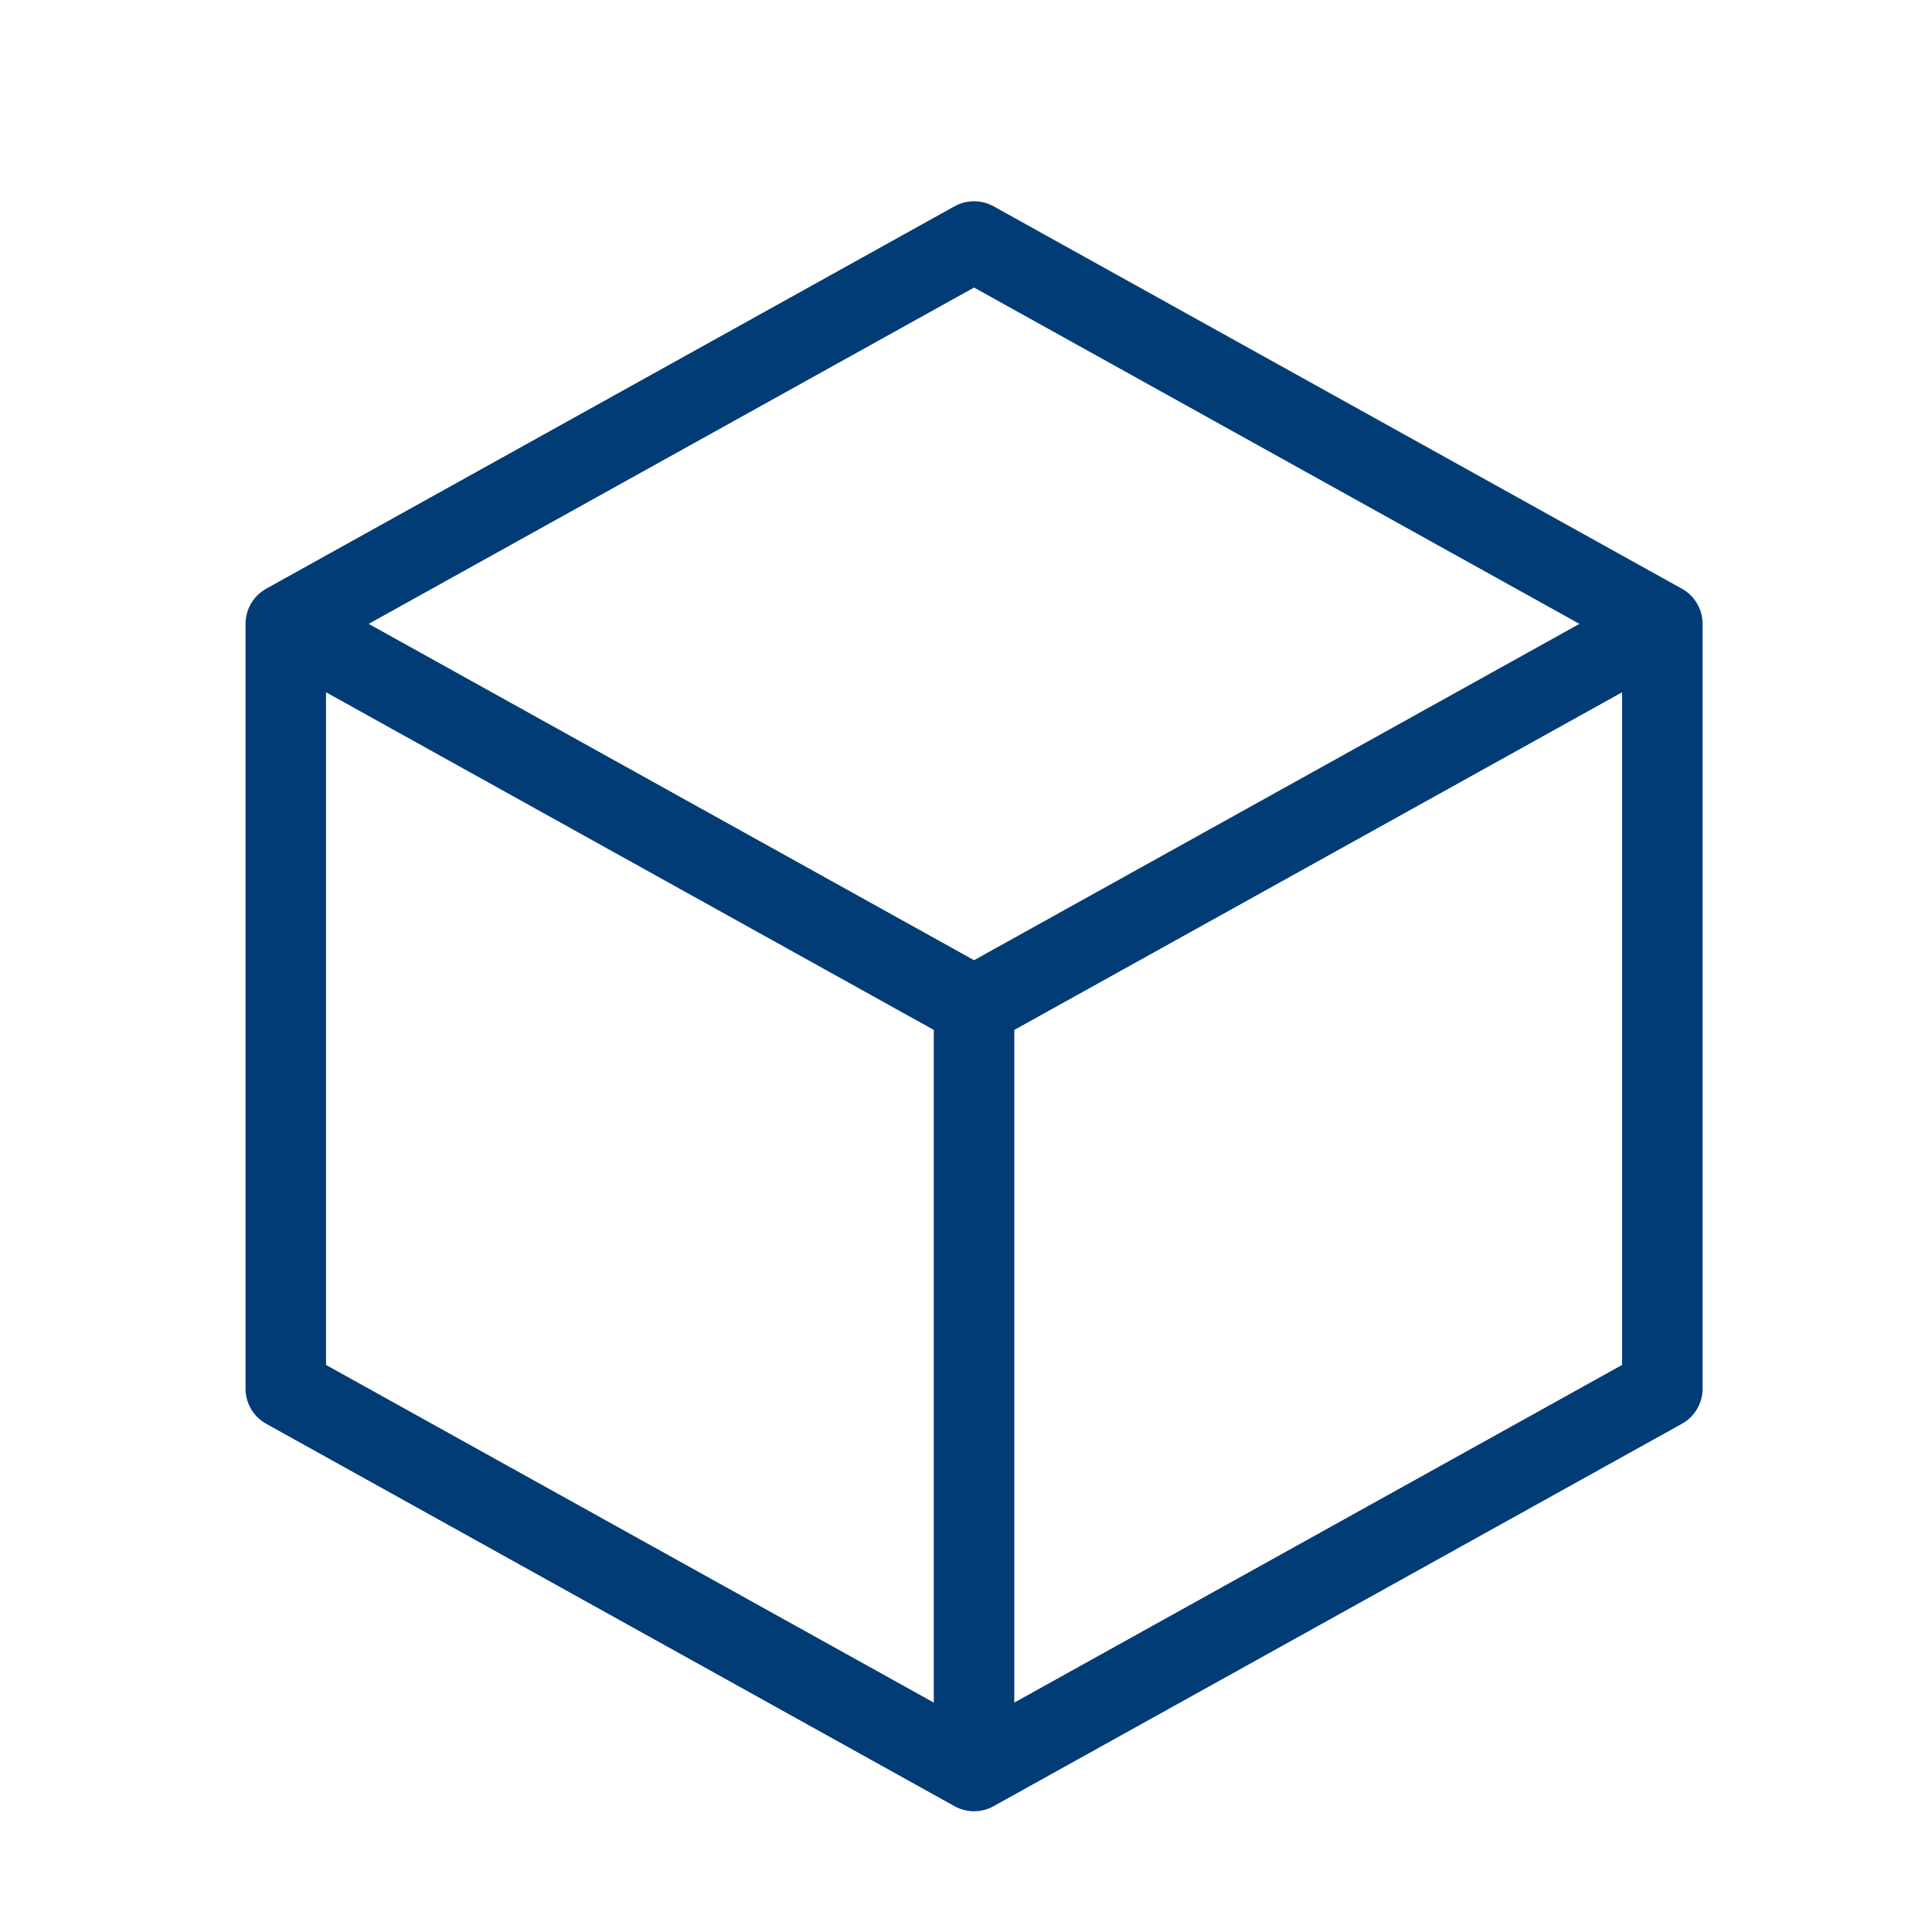 <svg width="24" height="24" viewBox="0 0 24 24" fill="none" xmlns="http://www.w3.org/2000/svg">
<path fill-rule="evenodd" clip-rule="evenodd" d="M12.1 3L20.65 7.75V17.25L12.1 22L3.55 17.25V7.75L12.1 3Z" stroke="#013C76" stroke-linejoin="round"/>
<path d="M3.55 7.75L12.1 12.5L20.65 7.75" stroke="#013C76"/>
<path d="M12.1 12.5V22" stroke="#013C76"/>
</svg>
